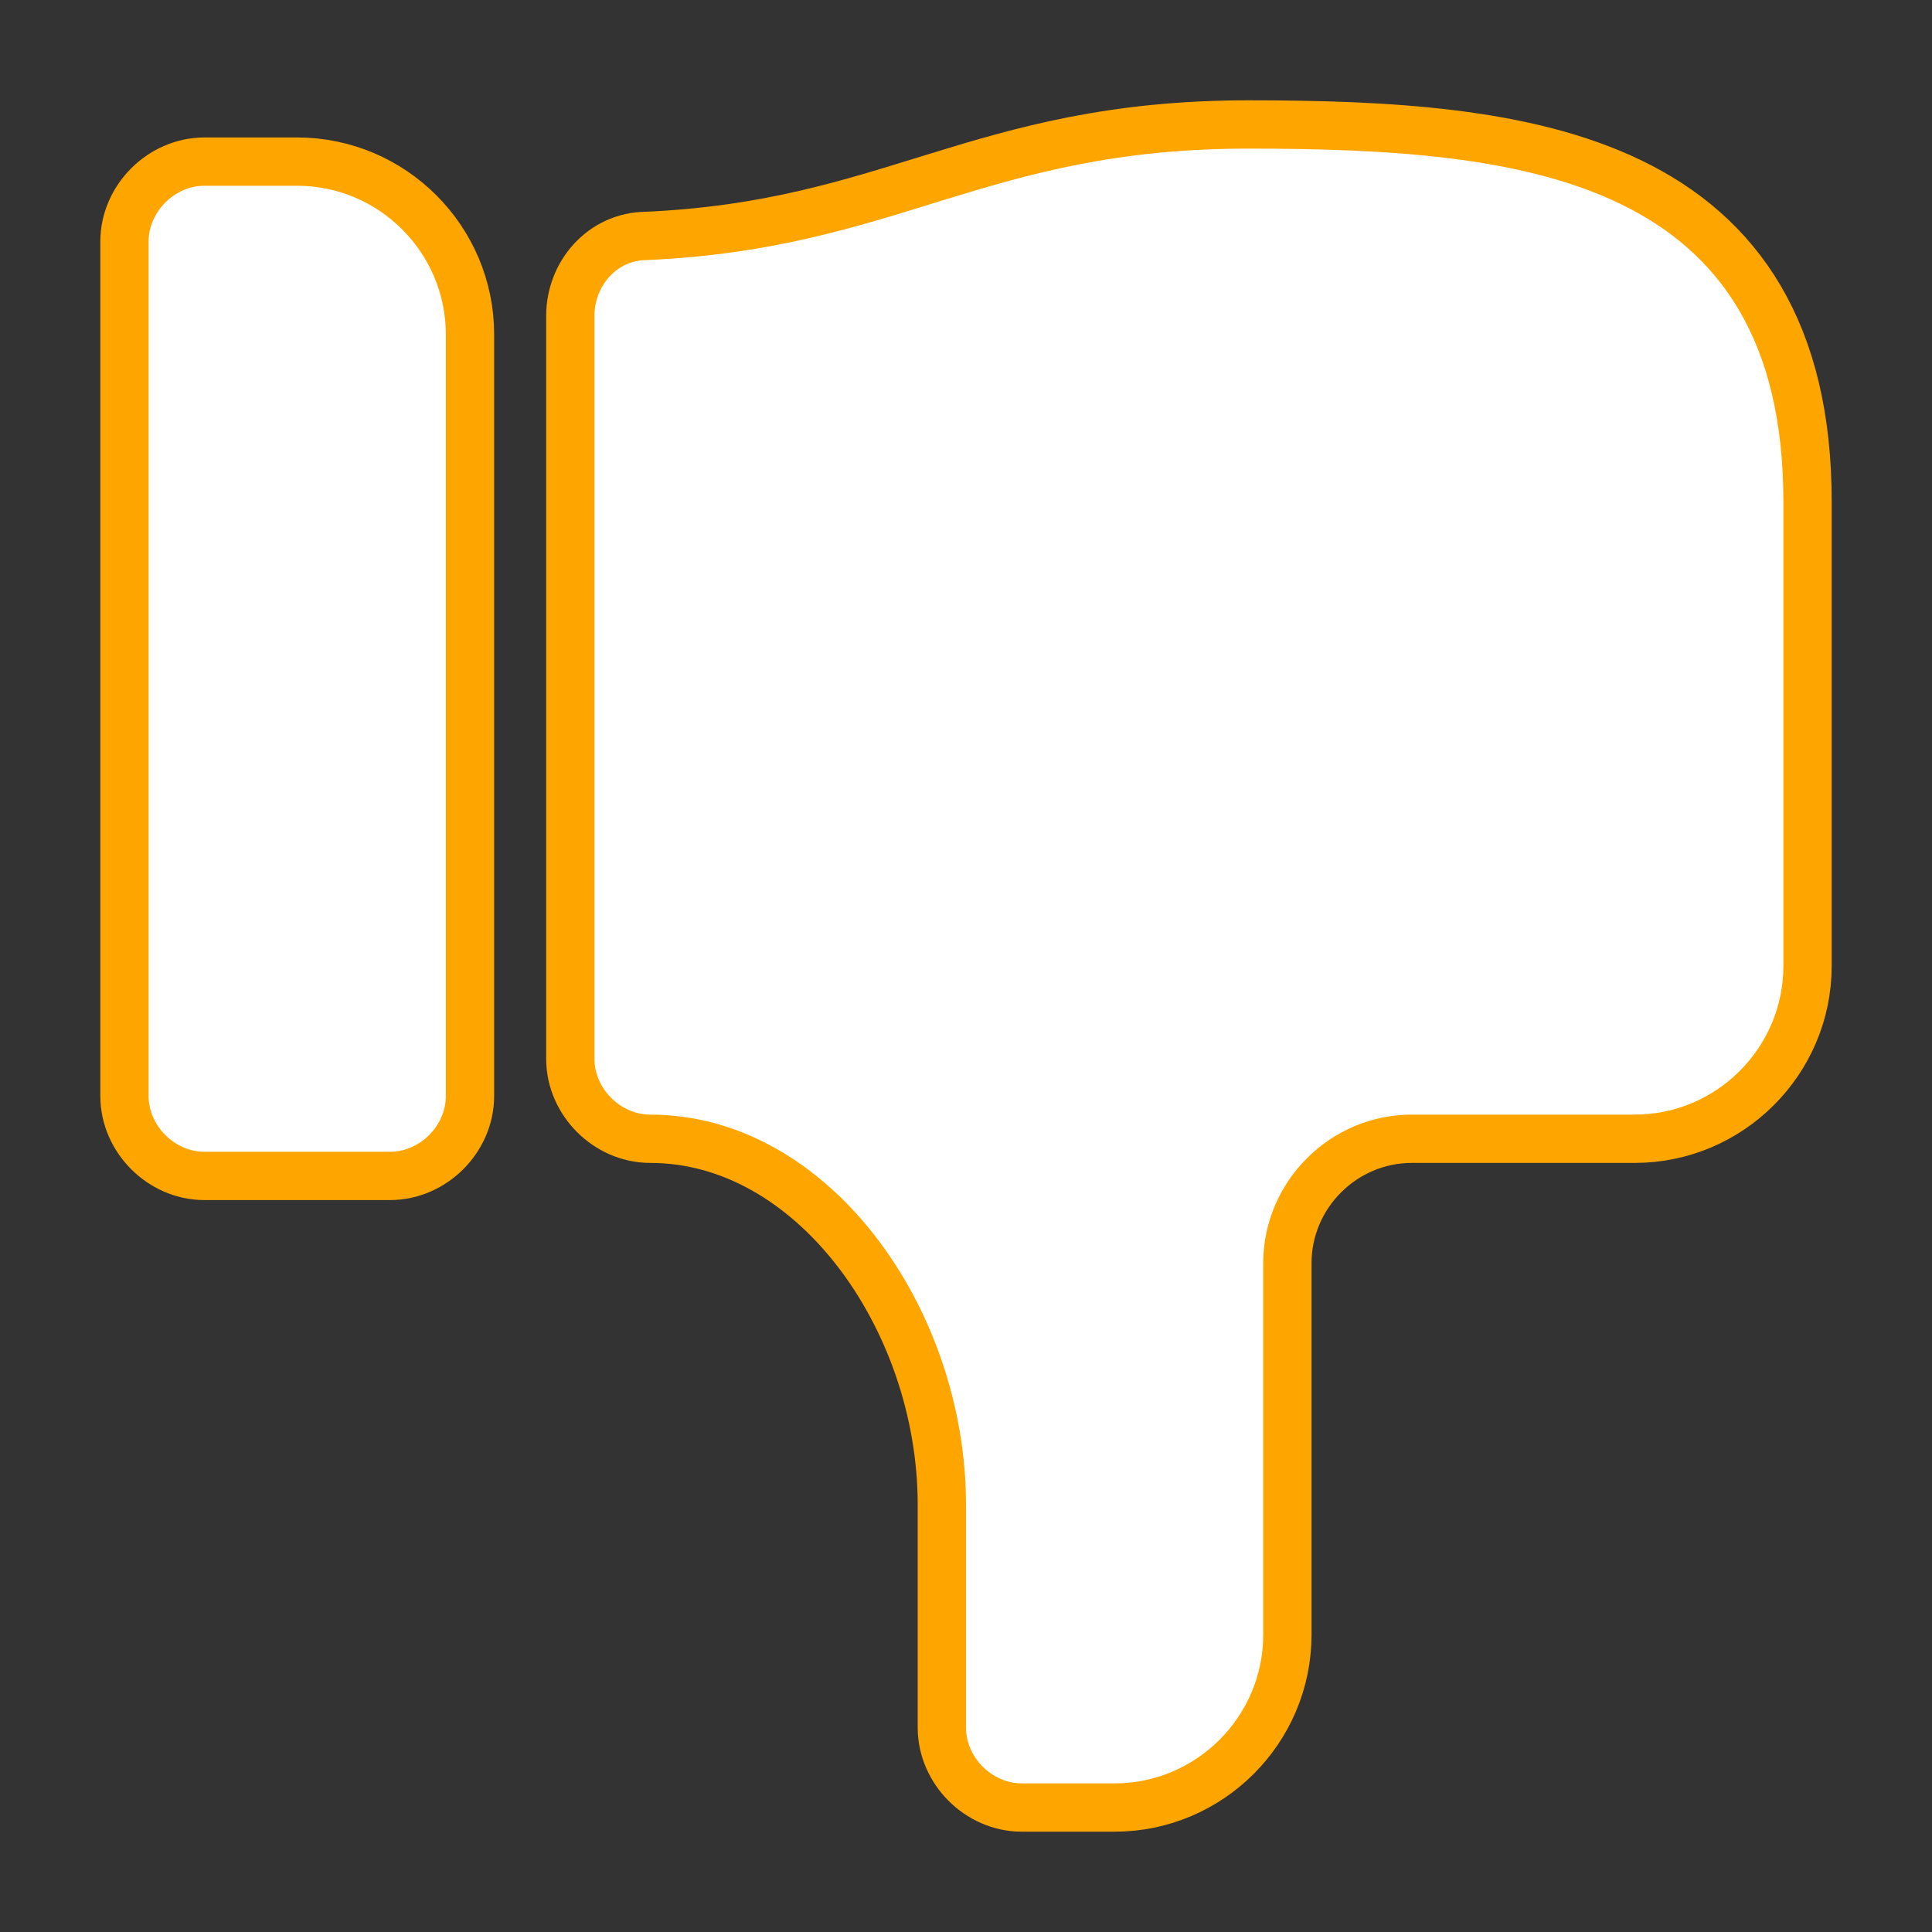 <svg fill="#ffffff" width="50px" height="50px" xmlns="http://www.w3.org/2000/svg" viewBox="0 0 52.00 52.00" enable-background="new 0 0 52 52" xml:space="preserve" stroke="#ffffff" stroke-width="0.001"><rect x="0" y="0" width="52.00" height="52.00" fill="#333333" stroke="none"/><g id="SVGRepo_bgCarrier" stroke-width="0"></g><g id="SVGRepo_tracerCarrier" stroke-linecap="round" stroke-linejoin="round" stroke="#FFA500" stroke-width="2.6"> <g> <path d="M12,29.5V9c0-2.2-1.8-4-4-4H5.5C4.7,5,4,5.7,4,6.5v23C4,30.3,4.7,31,5.5,31h5C11.3,31,12,30.3,12,29.5z M48,26V13.5C48,4.8,41.1,4,33.6,4c-7.1,0-9.4,2.7-16.2,3C16.6,7,16,7.7,16,8.5v20c0,0.8,0.7,1.5,1.5,1.5c4.8,0,8.5,5.2,8.5,10.5v6 c0,0.8,0.7,1.5,1.5,1.5H30c2.2,0,4-1.8,4-4V34c0-2.2,1.8-4,4-4h6C46.2,30,48,28.2,48,26z"></path> </g> </g><g id="SVGRepo_iconCarrier"> <g> <path d="M12,29.5V9c0-2.2-1.8-4-4-4H5.5C4.7,5,4,5.7,4,6.5v23C4,30.3,4.7,31,5.5,31h5C11.3,31,12,30.3,12,29.5z M48,26V13.5C48,4.8,41.1,4,33.6,4c-7.1,0-9.4,2.7-16.2,3C16.6,7,16,7.7,16,8.5v20c0,0.8,0.7,1.5,1.5,1.5c4.8,0,8.5,5.2,8.5,10.5v6 c0,0.8,0.7,1.5,1.5,1.5H30c2.2,0,4-1.8,4-4V34c0-2.2,1.8-4,4-4h6C46.2,30,48,28.2,48,26z"></path> </g> </g></svg>